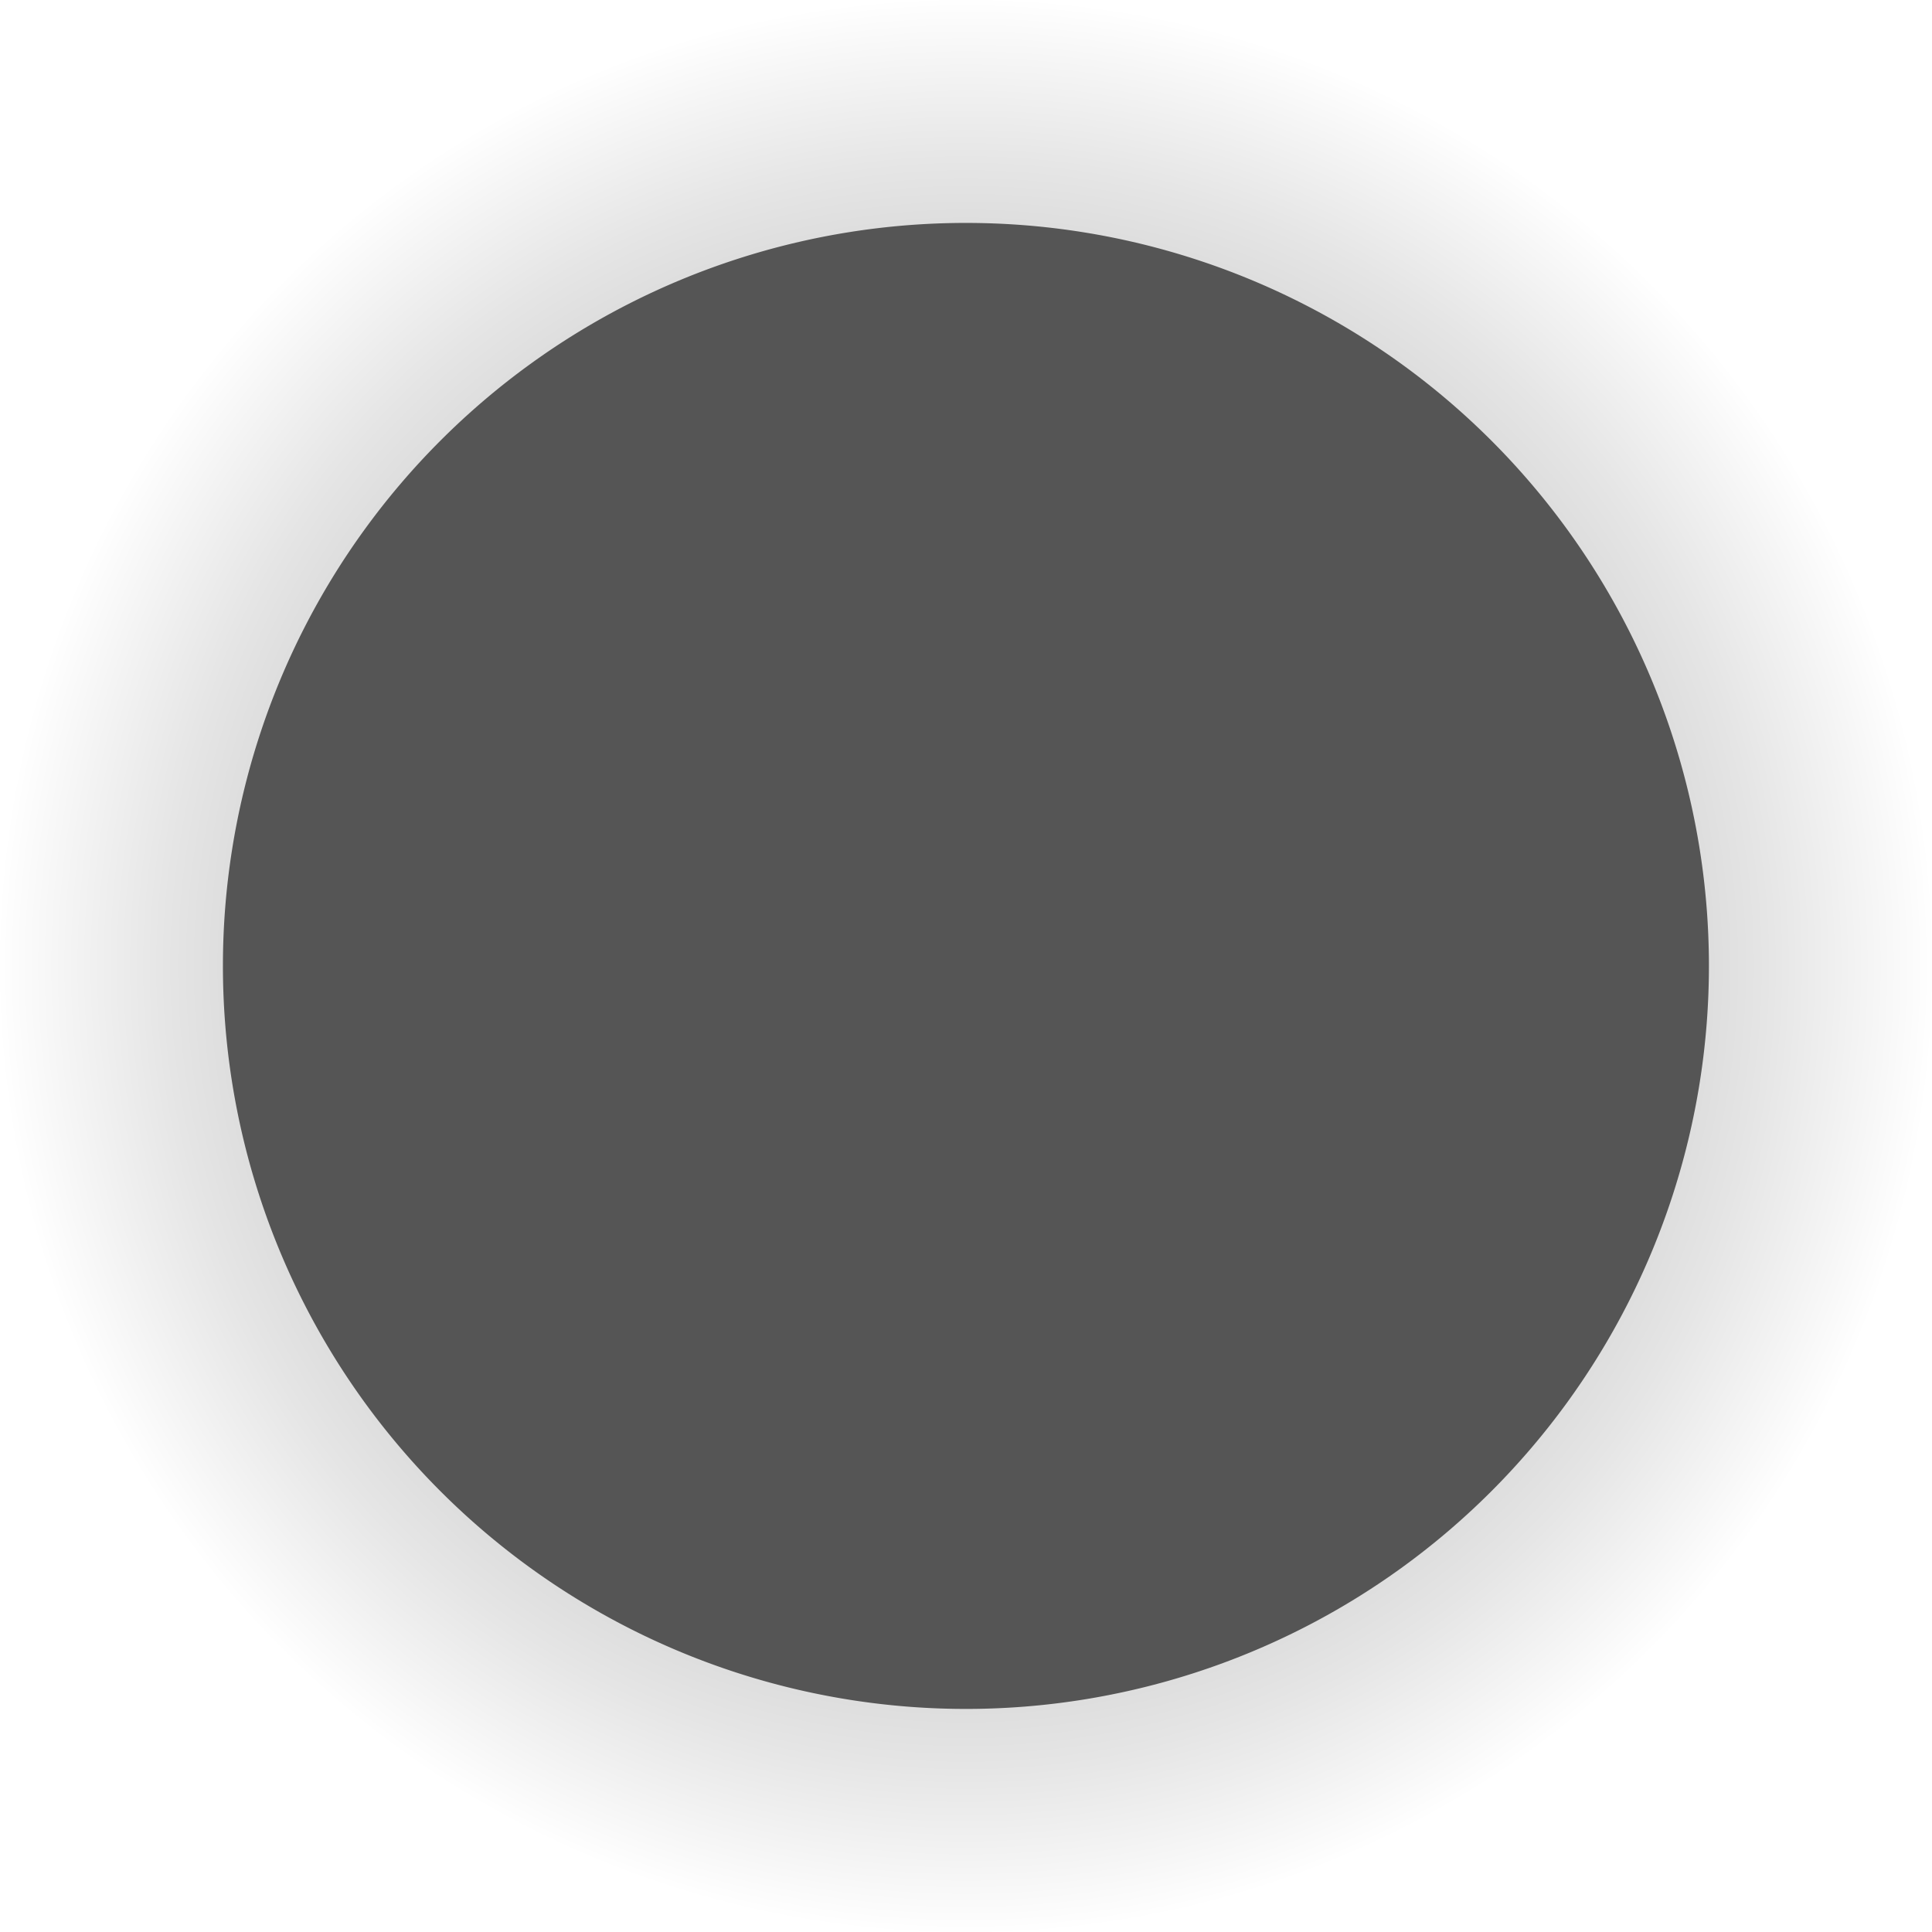 <svg width="26" height="26" xmlns="http://www.w3.org/2000/svg"><defs><radialGradient cx="50%" cy="50%" fx="50%" fy="50%" r="49.821%" id="a"><stop offset="0%"/><stop stop-opacity=".203" offset="82.504%"/><stop stop-opacity="0" offset="100%"/></radialGradient></defs><g fill-rule="nonzero" fill="none"><circle fill-opacity=".5" fill="url(#a)" cx="13" cy="13" r="13"/><path d="M13 3a9.999 9.999 0 1 0-.002 19.998A9.999 9.999 0 0 0 13 3Z" fill="#555"/></g></svg>